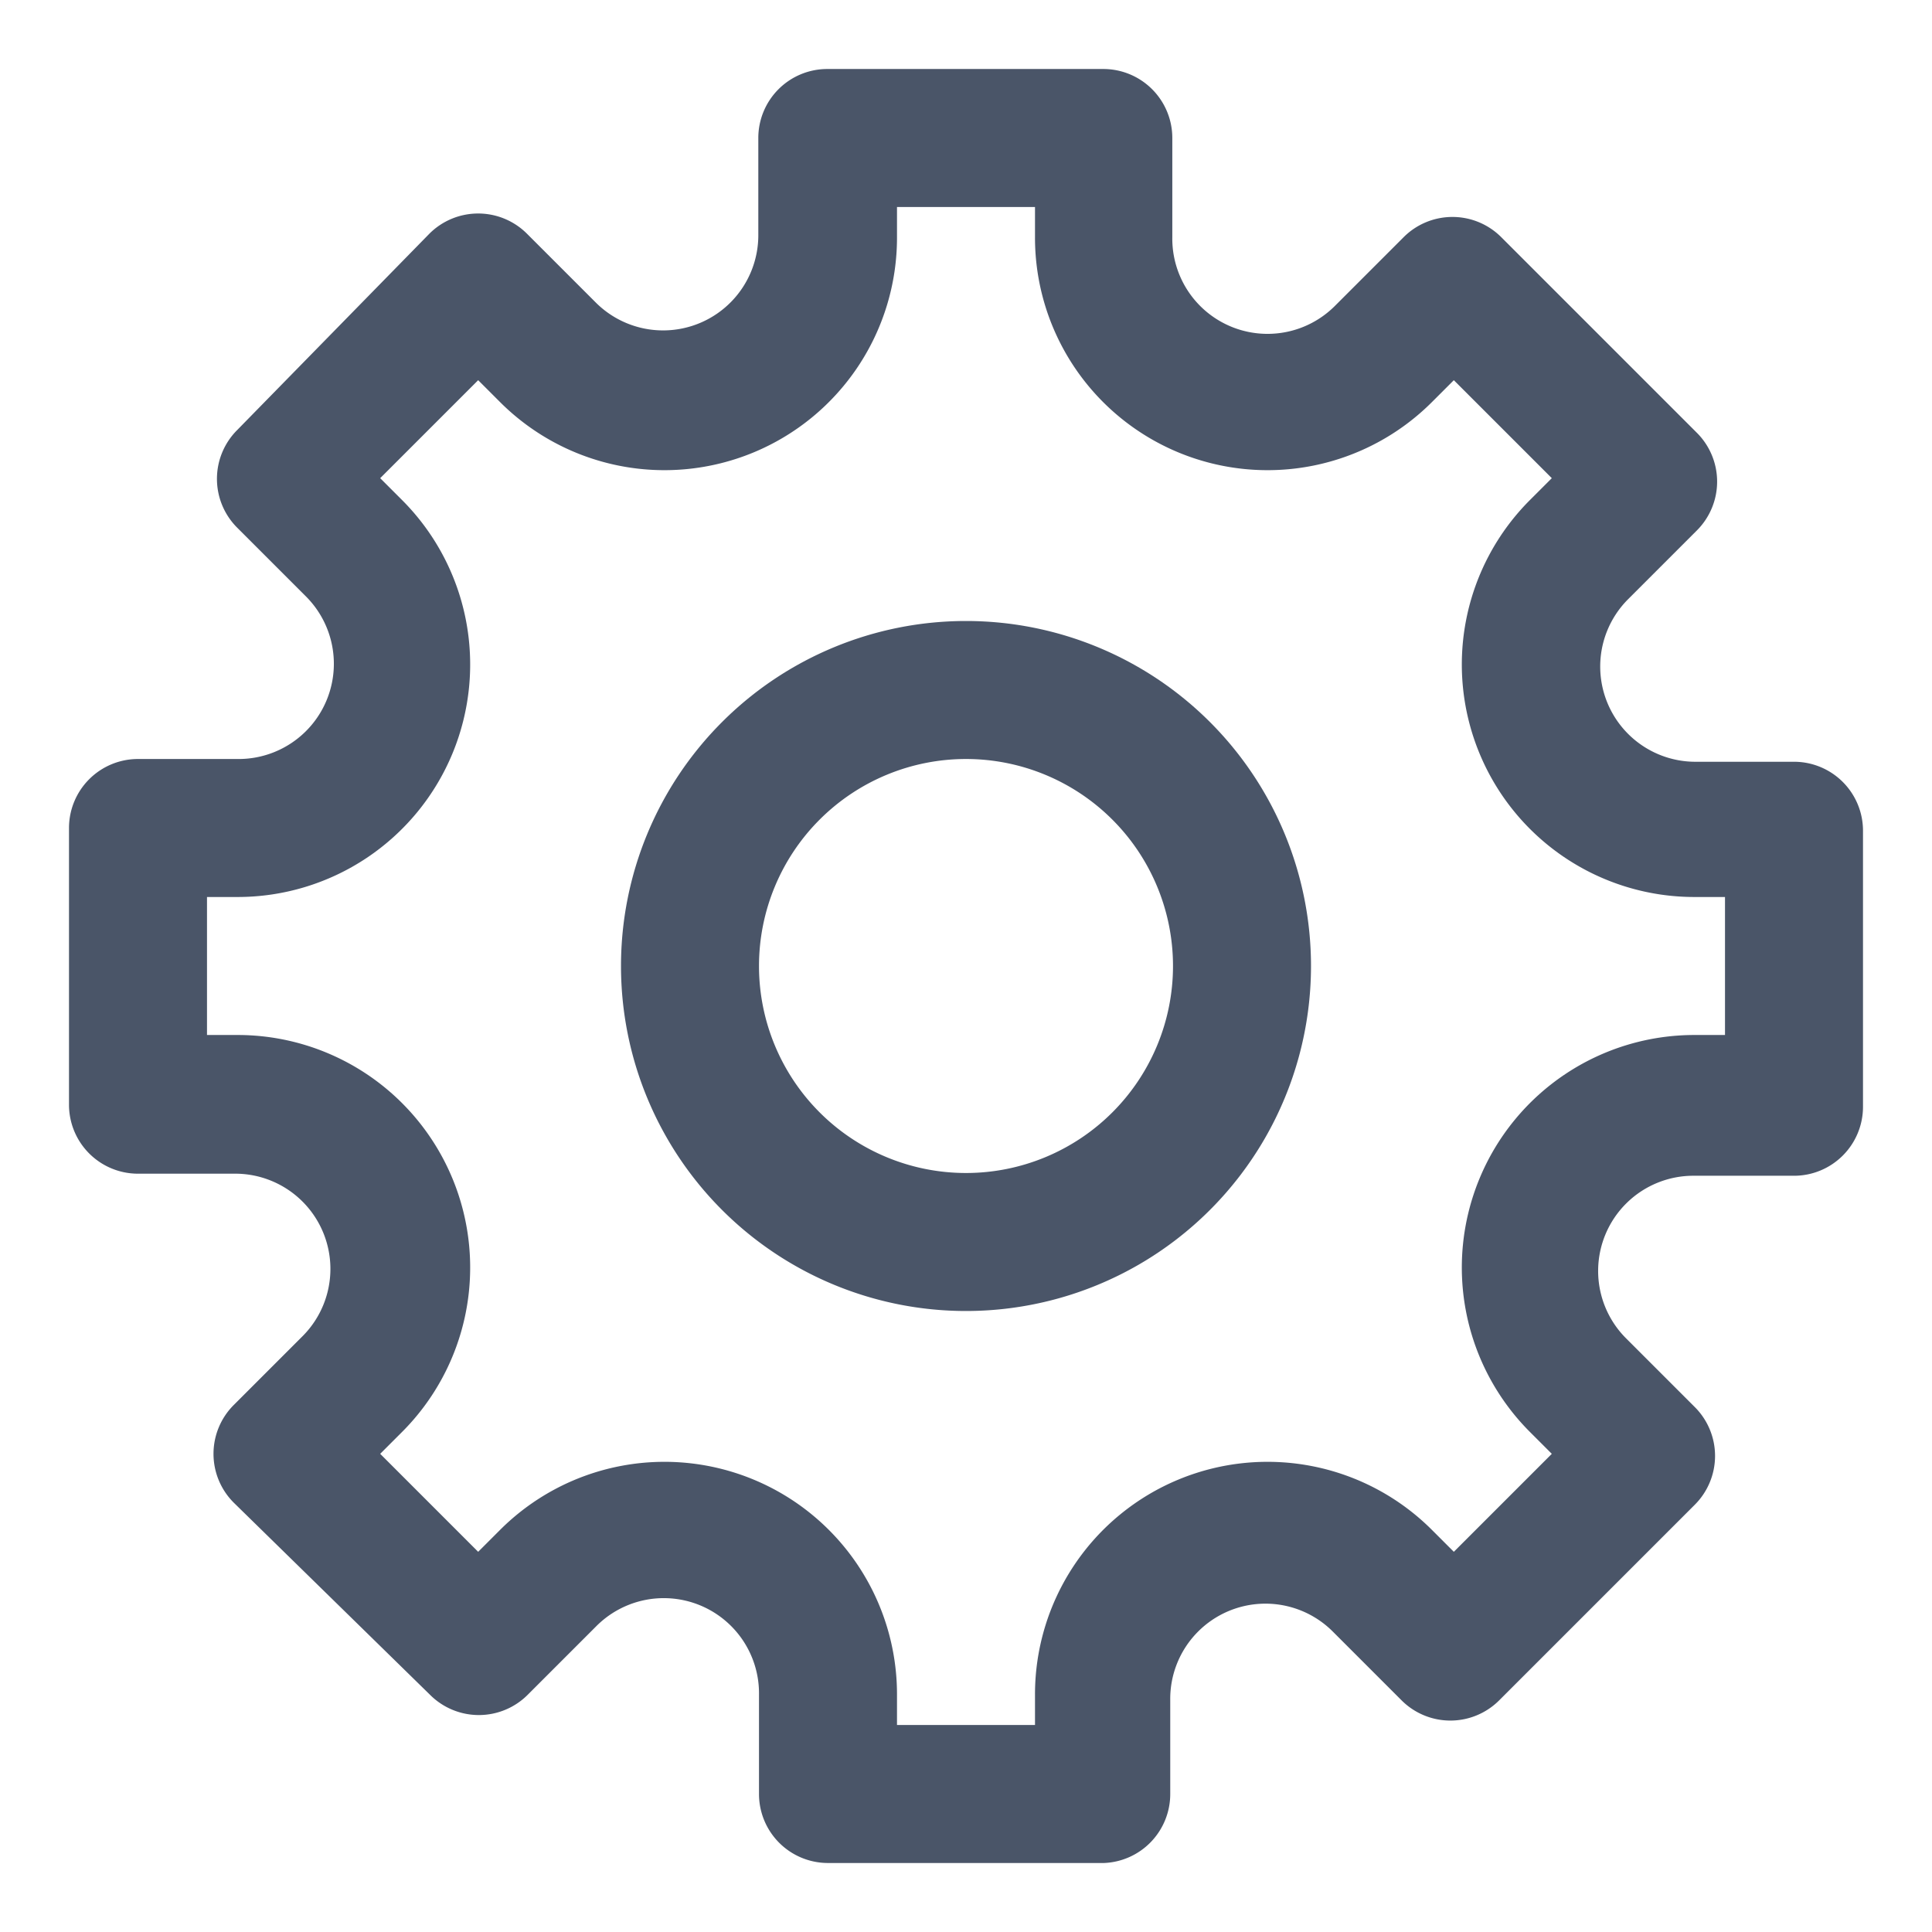 <?xml version="1.0" ?><svg viewBox="2 2 28 28" xmlns="http://www.w3.org/2000/svg"><defs><style>.cls-1{fill:none;}</style></defs><title/><g data-name="Layer 2" id="Layer_2" fill="#4A5568"><path d="M18,29H14a1,1,0,0,1-1-1V26.56a1.38,1.38,0,0,0-2.35-1l-1,1a1,1,0,0,1-1.42,0L5.39,23.78a1,1,0,0,1,0-1.42l1-1a1.38,1.38,0,0,0-1-2.35H4a1,1,0,0,1-1-1V14a1,1,0,0,1,1-1H5.44a1.38,1.38,0,0,0,1-2.35l-1-1a1,1,0,0,1,0-1.42L8.22,5.39a1,1,0,0,1,1.42,0l1,1a1.38,1.38,0,0,0,2.35-1V4a1,1,0,0,1,1-1h4a1,1,0,0,1,1,1V5.44a1.38,1.38,0,0,0,2.35,1l1-1a1,1,0,0,1,1.42,0l2.83,2.83a1,1,0,0,1,0,1.42l-1,1a1.38,1.38,0,0,0,1,2.35H28a1,1,0,0,1,1,1v4a1,1,0,0,1-1,1H26.56a1.38,1.38,0,0,0-1,2.35l1,1a1,1,0,0,1,0,1.42l-2.83,2.83a1,1,0,0,1-1.42,0l-1-1a1.38,1.38,0,0,0-2.35,1V28A1,1,0,0,1,18,29Zm-3-2h2v-.44a3.37,3.37,0,0,1,5.76-2.38l.31.31,1.42-1.42-.31-.31A3.37,3.37,0,0,1,26.56,17H27V15h-.44a3.37,3.37,0,0,1-2.38-5.76l.31-.31L23.07,7.51l-.31.31A3.37,3.37,0,0,1,17,5.44V5H15v.44A3.37,3.37,0,0,1,9.24,7.82l-.31-.31L7.51,8.93l.31.31A3.37,3.37,0,0,1,5.44,15H5v2h.44a3.37,3.37,0,0,1,2.38,5.76l-.31.31,1.42,1.42.31-.31A3.37,3.37,0,0,1,15,26.56Z"/><path d="M16,21a5,5,0,1,1,5-5A5,5,0,0,1,16,21Zm0-8a3,3,0,1,0,3,3A3,3,0,0,0,16,13Z"/></g><g id="frame"><rect class="cls-1" height="32" width="32"/></g></svg>